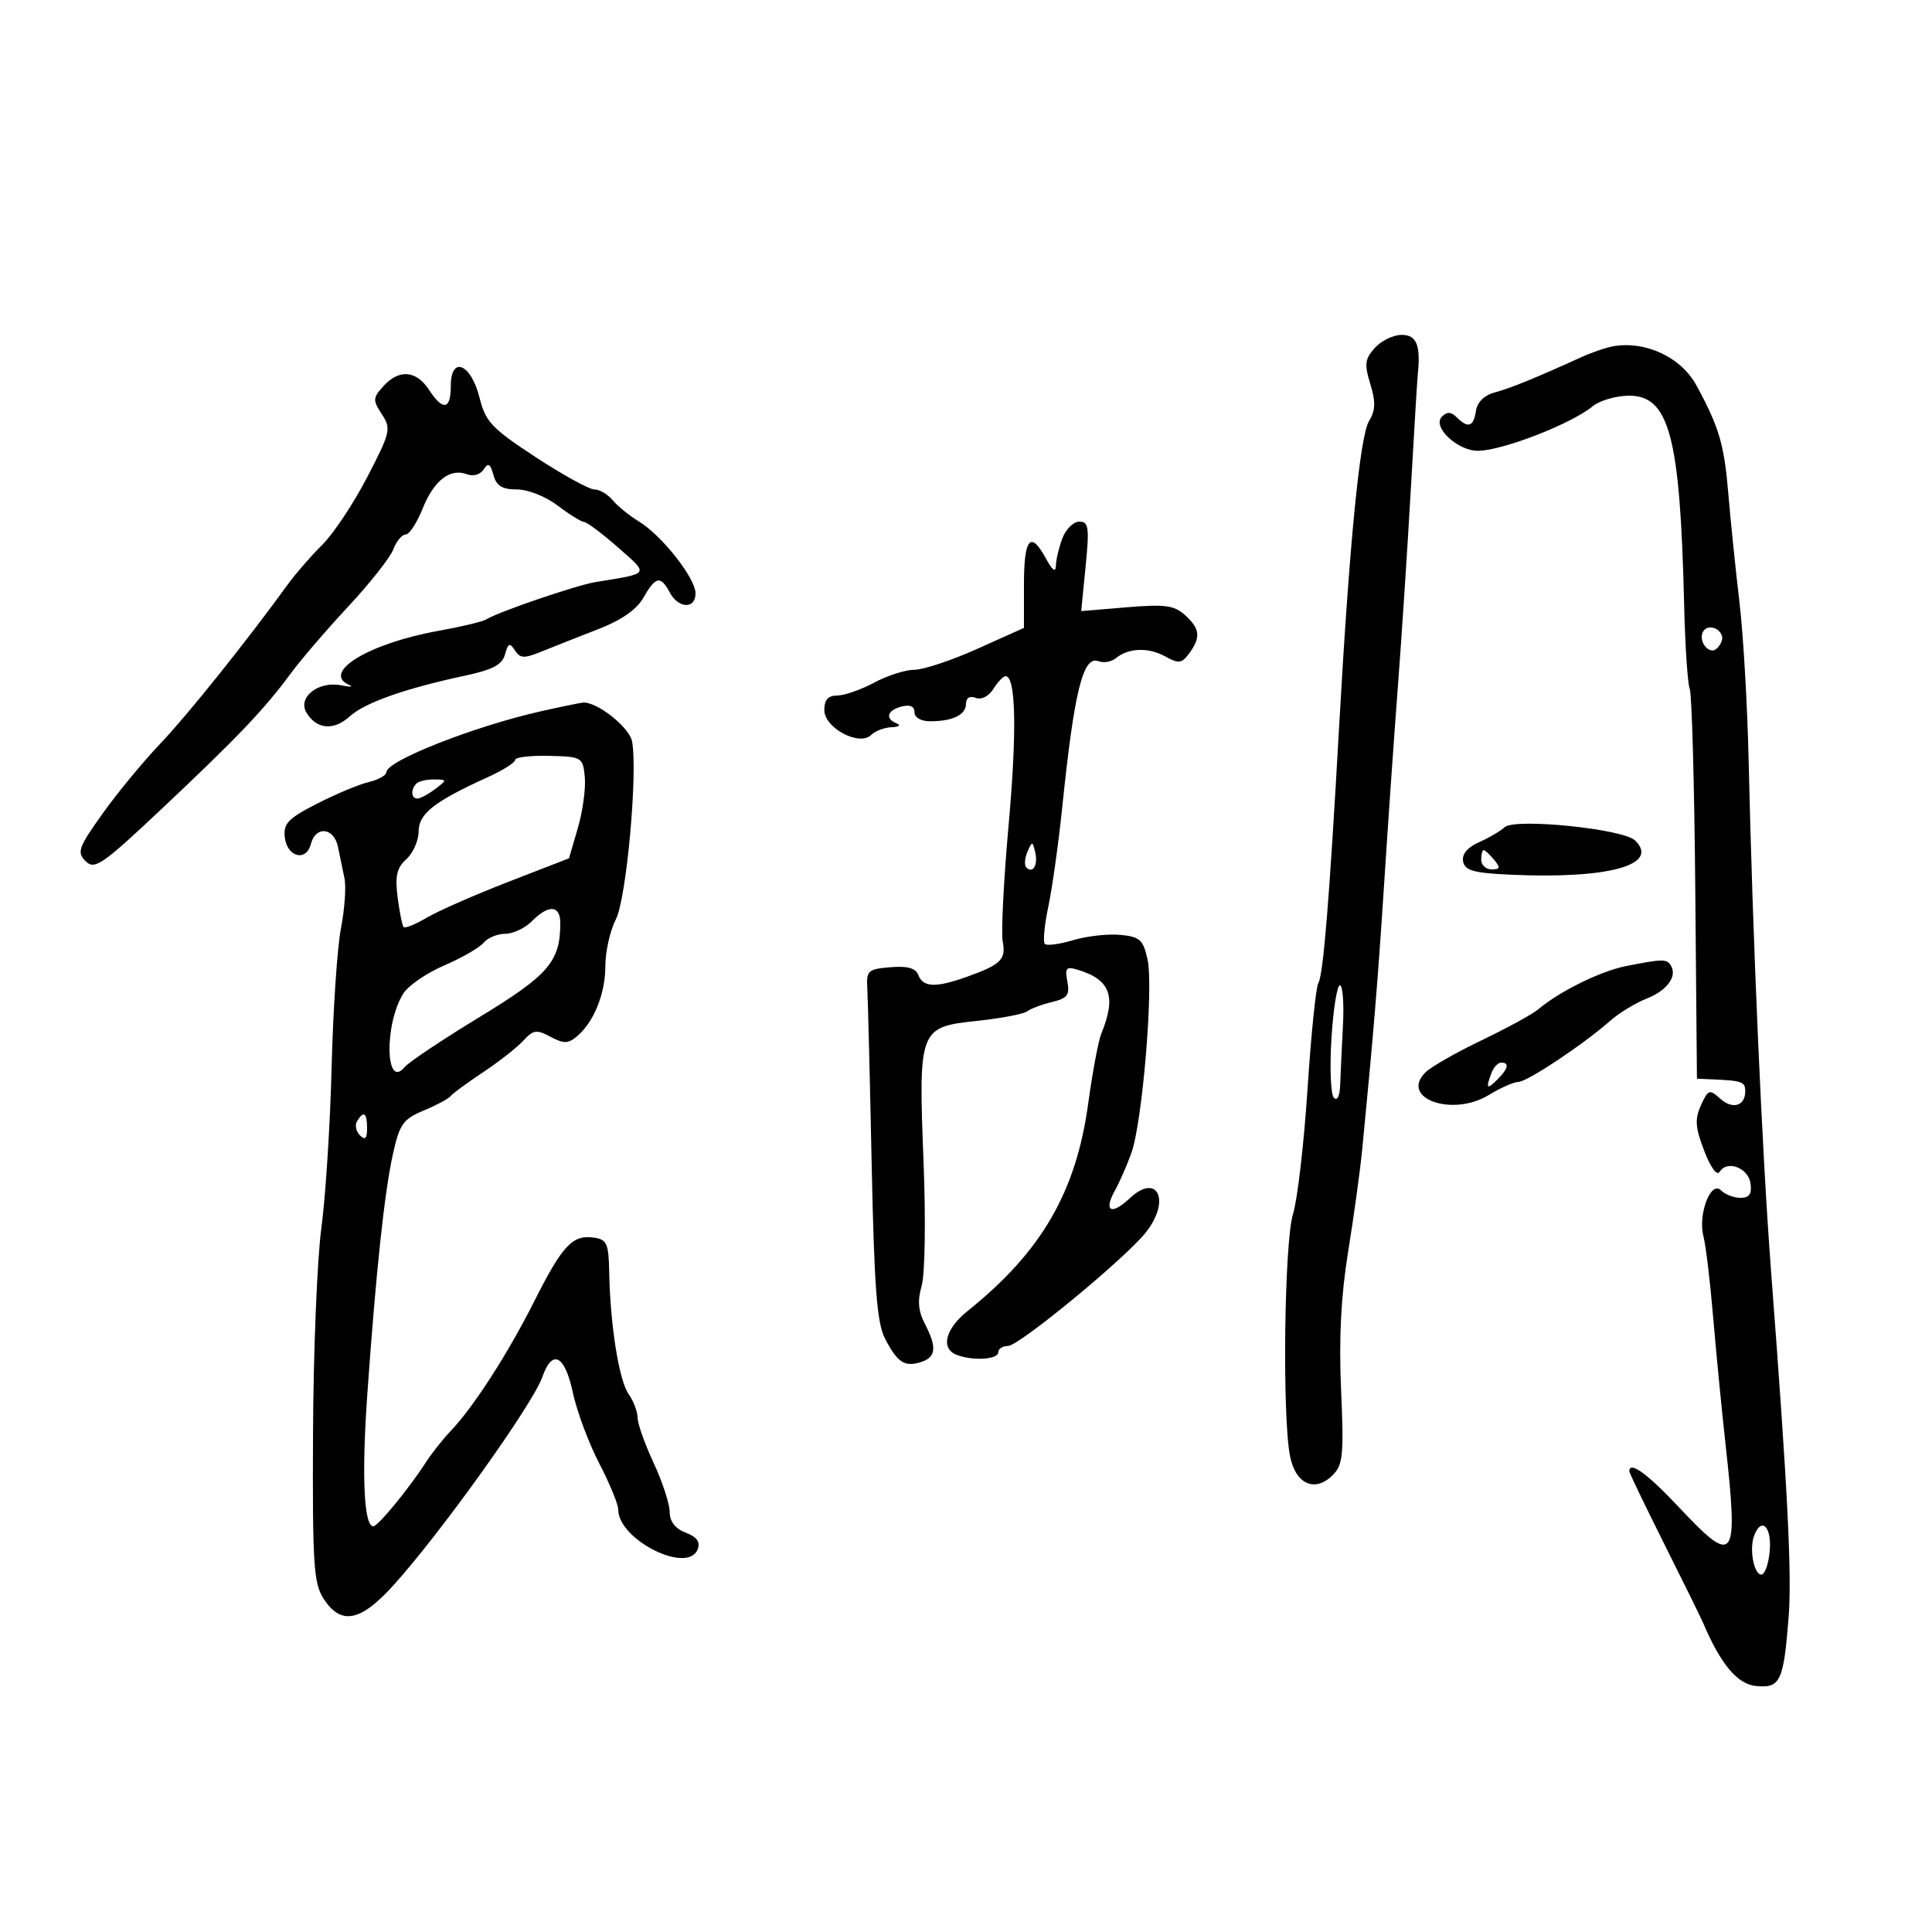 <svg xmlns="http://www.w3.org/2000/svg" width="300" height="300" viewBox="0 0 300 300" version="1.1">
	<path d="M 213.490 54.011 C 211.938 55.726, 211.833 56.550, 212.779 59.632 C 213.636 62.423, 213.592 63.726, 212.586 65.371 C 211.162 67.700, 209.537 84.316, 207.928 113 C 206.432 139.659, 205.477 151.419, 204.707 152.664 C 204.336 153.265, 203.581 160.674, 203.031 169.129 C 202.480 177.583, 201.467 186.300, 200.781 188.500 C 199.417 192.872, 199.087 219.956, 200.322 226.140 C 201.190 230.485, 204.195 231.805, 206.948 229.052 C 208.537 227.463, 208.688 225.909, 208.240 215.764 C 207.889 207.800, 208.224 201.242, 209.334 194.388 C 210.214 188.949, 211.199 181.800, 211.521 178.500 C 213.249 160.834, 213.980 151.962, 214.943 137 C 215.526 127.925, 216.483 114.200, 217.069 106.500 C 217.655 98.800, 218.555 85.075, 219.069 76 C 219.584 66.925, 220.074 58.825, 220.160 58 C 220.616 53.590, 219.953 52, 217.655 52 C 216.365 52, 214.491 52.905, 213.490 54.011 M 250.500 53.769 C 249.400 53.959, 247.150 54.730, 245.500 55.483 C 238.570 58.645, 234.467 60.315, 232.059 60.955 C 230.471 61.377, 229.379 62.463, 229.180 63.817 C 228.821 66.276, 227.959 66.559, 226.200 64.800 C 225.327 63.927, 224.700 63.900, 223.900 64.700 C 222.344 66.256, 226.287 70, 229.480 70 C 233.229 70, 244.028 65.809, 247.318 63.077 C 248.317 62.247, 250.732 61.515, 252.683 61.450 C 259.186 61.234, 260.889 67.512, 261.515 94 C 261.664 100.325, 262.055 106.175, 262.384 107 C 262.712 107.825, 263.097 121.775, 263.240 138 L 263.500 167.500 266 167.608 C 270.509 167.804, 271 167.984, 271 169.441 C 271 171.748, 269.023 172.331, 267.101 170.591 C 265.454 169.100, 265.242 169.174, 264.128 171.617 C 263.148 173.768, 263.238 175.057, 264.622 178.679 C 265.624 181.303, 266.605 182.640, 267.027 181.957 C 268.181 180.088, 271.472 181.327, 271.820 183.760 C 272.053 185.395, 271.634 186, 270.270 186 C 269.241 186, 267.877 185.477, 267.237 184.837 C 265.651 183.251, 263.624 188.587, 264.516 191.997 C 264.877 193.374, 265.551 199, 266.015 204.500 C 266.479 210, 267.332 218.775, 267.912 224 C 269.970 242.556, 269.414 243.322, 260.662 234 C 255.796 228.818, 253 226.796, 253 228.459 C 253 228.711, 255.433 233.774, 258.407 239.709 C 261.381 245.644, 264.103 251.175, 264.455 252 C 267.216 258.467, 269.774 261.515, 272.682 261.804 C 276.445 262.177, 276.962 261.085, 277.735 251.122 C 278.256 244.411, 277.588 231.229, 275.018 197.500 C 273.617 179.125, 272.161 145.985, 271.525 118 C 271.332 109.475, 270.691 98.450, 270.102 93.500 C 269.513 88.550, 268.728 80.900, 268.357 76.500 C 267.725 68.988, 266.935 66.318, 263.432 59.866 C 261.053 55.483, 255.560 52.894, 250.500 53.769 M 70 59.927 C 70 63.651, 68.790 63.854, 66.592 60.500 C 64.621 57.493, 61.949 57.294, 59.523 59.974 C 57.886 61.784, 57.867 62.147, 59.295 64.327 C 60.766 66.573, 60.639 67.118, 57.015 74.103 C 54.904 78.171, 51.766 82.894, 50.041 84.598 C 48.316 86.302, 45.913 89.063, 44.702 90.733 C 38.226 99.664, 29.073 111.091, 24.865 115.500 C 22.240 118.250, 18.217 123.129, 15.925 126.343 C 12.169 131.607, 11.910 132.338, 13.299 133.728 C 14.689 135.117, 15.863 134.307, 25.171 125.540 C 36.918 114.474, 41.036 110.153, 45.124 104.604 C 46.703 102.461, 50.741 97.760, 54.097 94.157 C 57.453 90.554, 60.593 86.570, 61.075 85.303 C 61.556 84.036, 62.415 83, 62.983 83 C 63.551 83, 64.742 81.187, 65.628 78.971 C 67.383 74.586, 69.904 72.642, 72.528 73.649 C 73.486 74.017, 74.587 73.694, 75.101 72.896 C 75.807 71.800, 76.132 71.983, 76.617 73.750 C 77.084 75.454, 77.970 76, 80.272 76 C 81.973 76, 84.754 77.101, 86.589 78.500 C 88.392 79.875, 90.234 81.019, 90.683 81.043 C 91.132 81.066, 93.495 82.837, 95.933 84.978 C 100.833 89.280, 101.013 88.995, 92.500 90.379 C 89.517 90.864, 77.409 94.998, 75.500 96.184 C 74.950 96.525, 71.575 97.332, 68 97.976 C 57.228 99.918, 49.814 104.448, 54.250 106.377 C 54.938 106.676, 54.375 106.693, 53 106.416 C 49.431 105.695, 46.144 108.301, 47.607 110.691 C 49.193 113.281, 51.841 113.488, 54.339 111.216 C 56.647 109.117, 62.973 106.885, 72.170 104.926 C 76.518 103.999, 77.976 103.226, 78.420 101.609 C 78.903 99.852, 79.159 99.748, 79.955 100.986 C 80.776 102.264, 81.373 102.284, 84.205 101.128 C 86.017 100.389, 89.935 98.843, 92.912 97.691 C 96.490 96.307, 98.862 94.652, 99.912 92.805 C 101.801 89.483, 102.572 89.331, 104 92 C 105.349 94.520, 108 94.611, 108 92.138 C 108 89.782, 102.782 83.155, 99.214 80.979 C 97.721 80.069, 95.882 78.576, 95.128 77.662 C 94.373 76.748, 93.096 76, 92.290 76 C 91.484 76, 87.377 73.739, 83.163 70.976 C 76.332 66.497, 75.386 65.493, 74.453 61.731 C 73.144 56.452, 70 55.178, 70 59.927 M 164.975 83.565 C 164.439 84.976, 163.982 86.888, 163.960 87.815 C 163.933 88.950, 163.433 88.602, 162.428 86.750 C 160.030 82.330, 159 83.531, 158.999 90.750 L 158.998 97.500 151.749 100.754 C 147.762 102.544, 143.368 104.006, 141.985 104.004 C 140.602 104.002, 137.791 104.900, 135.739 106 C 133.686 107.100, 131.106 108, 130.004 108 C 128.591 108, 128 108.665, 128 110.256 C 128 113.040, 133.461 115.939, 135.281 114.119 C 135.896 113.504, 137.322 112.964, 138.450 112.921 C 139.578 112.878, 139.938 112.615, 139.250 112.338 C 137.377 111.582, 137.743 110.301, 140 109.710 C 141.300 109.370, 142 109.680, 142 110.594 C 142 111.414, 143.007 112, 144.418 112 C 147.937 112, 150 110.997, 150 109.286 C 150 108.360, 150.577 108.007, 151.509 108.365 C 152.394 108.705, 153.527 108.128, 154.250 106.972 C 154.927 105.887, 155.783 105, 156.153 105 C 157.748 105, 157.921 113.579, 156.618 128.097 C 155.848 136.675, 155.437 144.835, 155.704 146.230 C 156.235 149.010, 155.409 149.806, 150 151.727 C 145.315 153.391, 143.334 153.313, 142.615 151.439 C 142.186 150.322, 140.948 149.967, 138.258 150.189 C 134.772 150.478, 134.513 150.717, 134.675 153.500 C 134.771 155.150, 135.075 167.370, 135.350 180.654 C 135.748 199.904, 136.168 205.425, 137.418 207.841 C 139.353 211.584, 140.458 212.307, 143.009 211.497 C 145.360 210.751, 145.511 209.214, 143.596 205.523 C 142.581 203.566, 142.448 201.942, 143.116 199.658 C 143.632 197.892, 143.763 189.447, 143.412 180.500 C 142.600 159.773, 142.712 159.476, 151.678 158.526 C 155.430 158.128, 158.950 157.460, 159.500 157.040 C 160.050 156.619, 161.786 155.968, 163.358 155.592 C 165.742 155.021, 166.137 154.497, 165.742 152.429 C 165.332 150.287, 165.556 150.038, 167.384 150.593 C 172.427 152.126, 173.381 154.732, 171.011 160.500 C 170.559 161.600, 169.644 166.484, 168.976 171.353 C 167.086 185.137, 161.717 194.374, 150.250 203.571 C 146.761 206.369, 146.018 209.409, 148.582 210.393 C 151.062 211.345, 155 211.104, 155 210 C 155 209.450, 155.685 209, 156.523 209 C 158.234 209, 174.800 195.342, 177.957 191.328 C 181.833 186.400, 179.732 182.025, 175.430 186.066 C 172.548 188.773, 171.315 188.111, 173.139 184.836 C 173.855 183.551, 175.003 180.925, 175.690 179 C 177.390 174.236, 179.135 153.323, 178.192 149 C 177.520 145.917, 177.016 145.460, 173.965 145.167 C 172.059 144.984, 168.769 145.353, 166.653 145.987 C 164.537 146.620, 162.552 146.885, 162.242 146.575 C 161.932 146.265, 162.176 143.646, 162.786 140.756 C 163.395 137.865, 164.358 131, 164.927 125.500 C 166.818 107.194, 168.171 101.745, 170.595 102.675 C 171.382 102.977, 172.582 102.767, 173.263 102.209 C 175.231 100.596, 178.301 100.481, 180.921 101.922 C 183.041 103.088, 183.507 103.027, 184.671 101.435 C 186.491 98.947, 186.343 97.620, 184.010 95.509 C 182.336 93.994, 180.898 93.802, 174.955 94.301 L 167.889 94.893 168.574 87.946 C 169.172 81.875, 169.050 81, 167.604 81 C 166.695 81, 165.512 82.154, 164.975 83.565 M 264.473 98.044 C 263.793 99.145, 264.721 101, 265.952 101 C 266.411 101, 267.031 100.362, 267.330 99.583 C 267.949 97.969, 265.376 96.583, 264.473 98.044 M 84 110.444 C 73.621 112.784, 60 118.148, 60 119.897 C 60 120.384, 58.763 121.079, 57.250 121.440 C 55.737 121.801, 52.123 123.312, 49.218 124.798 C 44.753 127.082, 43.979 127.885, 44.218 129.991 C 44.570 133.096, 47.539 133.870, 48.277 131.048 C 49.027 128.180, 51.855 128.484, 52.481 131.500 C 52.766 132.875, 53.222 135.079, 53.493 136.398 C 53.765 137.717, 53.517 141.204, 52.943 144.148 C 52.369 147.092, 51.717 156.785, 51.495 165.689 C 51.273 174.593, 50.555 185.843, 49.901 190.689 C 49.246 195.535, 48.663 209.866, 48.605 222.537 C 48.512 243.015, 48.697 245.874, 50.273 248.287 C 52.969 252.412, 55.992 251.813, 61.113 246.142 C 68.505 237.956, 82.743 218.036, 84.210 213.828 C 85.753 209.401, 87.706 210.397, 88.954 216.250 C 89.569 219.137, 91.407 224.069, 93.037 227.209 C 94.666 230.349, 96 233.586, 96 234.403 C 96 239.100, 106.821 244.515, 108.333 240.575 C 108.772 239.430, 108.215 238.652, 106.481 237.993 C 104.849 237.372, 103.997 236.271, 103.990 234.775 C 103.985 233.524, 102.860 230.093, 101.490 227.151 C 100.121 224.209, 99 221.046, 99 220.123 C 99 219.200, 98.370 217.545, 97.600 216.446 C 96.111 214.320, 94.752 205.749, 94.595 197.500 C 94.511 193.074, 94.235 192.462, 92.195 192.173 C 88.910 191.708, 87.329 193.392, 83.022 201.944 C 78.876 210.176, 73.572 218.426, 70.038 222.139 C 68.802 223.438, 67.064 225.625, 66.175 227 C 63.434 231.240, 58.702 237, 57.960 237 C 56.503 237, 56.145 229.077, 57.035 216.500 C 58.382 197.443, 59.689 185.189, 61.008 179.227 C 62.046 174.542, 62.580 173.784, 65.803 172.438 C 67.798 171.604, 69.671 170.601, 69.965 170.208 C 70.259 169.816, 72.525 168.149, 75 166.506 C 77.475 164.862, 80.292 162.652, 81.259 161.594 C 82.801 159.910, 83.323 159.835, 85.475 160.987 C 87.508 162.075, 88.208 162.073, 89.532 160.974 C 92.195 158.763, 94 154.330, 94 150 C 94 147.745, 94.735 144.479, 95.633 142.742 C 97.267 139.583, 99.048 120.094, 98.154 115.153 C 97.752 112.928, 92.646 108.894, 90.500 109.106 C 89.950 109.161, 87.025 109.763, 84 110.444 M 80 117.993 C 80 118.407, 78.088 119.613, 75.750 120.675 C 67.429 124.453, 65.013 126.347, 65.006 129.095 C 65.003 130.522, 64.147 132.462, 63.103 133.406 C 61.612 134.756, 61.321 136.017, 61.741 139.311 C 62.035 141.615, 62.452 143.701, 62.668 143.947 C 62.885 144.194, 64.510 143.539, 66.281 142.492 C 68.051 141.445, 73.742 138.945, 78.927 136.935 L 88.354 133.280 89.734 128.550 C 90.493 125.948, 90.975 122.397, 90.807 120.660 C 90.507 117.573, 90.379 117.497, 85.250 117.371 C 82.362 117.300, 80 117.580, 80 117.993 M 64.667 121.667 C 63.744 122.589, 63.830 124, 64.809 124 C 65.254 124, 66.491 123.339, 67.559 122.532 C 69.466 121.089, 69.464 121.063, 67.417 121.032 C 66.271 121.014, 65.033 121.300, 64.667 121.667 M 233.632 128.452 C 233.009 129.041, 231.230 130.086, 229.679 130.773 C 227.854 131.581, 226.975 132.636, 227.189 133.761 C 227.459 135.177, 228.819 135.560, 234.510 135.820 C 249.747 136.519, 257.811 134.305, 253.887 130.500 C 252.032 128.702, 235.168 126.996, 233.632 128.452 M 159.531 132.293 C 159.103 133.279, 159.034 134.367, 159.376 134.710 C 160.392 135.725, 161.211 134.299, 160.743 132.328 C 160.329 130.581, 160.275 130.580, 159.531 132.293 M 230 133.500 C 230 134.325, 230.730 135, 231.622 135 C 232.951 135, 233.020 134.729, 232 133.500 C 231.315 132.675, 230.585 132, 230.378 132 C 230.170 132, 230 132.675, 230 133.500 M 82.575 143.059 C 81.516 144.127, 79.659 145, 78.447 145 C 77.236 145, 75.726 145.626, 75.091 146.390 C 74.456 147.155, 71.704 148.741, 68.975 149.915 C 66.246 151.089, 63.389 153.051, 62.625 154.275 C 59.638 159.061, 59.832 169.318, 62.841 165.692 C 63.481 164.921, 68.721 161.421, 74.485 157.915 C 85.205 151.394, 87 149.305, 87 143.351 C 87 140.528, 85.204 140.410, 82.575 143.059 M 252.455 150.022 C 248.518 150.804, 242.172 153.933, 238.864 156.723 C 237.965 157.482, 233.999 159.651, 230.052 161.542 C 226.105 163.434, 222.185 165.672, 221.341 166.516 C 217.303 170.555, 225.507 173.490, 231.175 170.035 C 233.004 168.920, 235.067 168.006, 235.760 168.004 C 237.119 168, 245.926 162.143, 250 158.534 C 251.375 157.316, 253.930 155.756, 255.678 155.068 C 258.874 153.810, 260.488 151.599, 259.444 149.910 C 258.809 148.882, 258.141 148.893, 252.455 150.022 M 206.746 161.250 C 206.464 165.787, 206.632 169.928, 207.117 170.450 C 207.644 171.017, 208.041 170.210, 208.102 168.450 C 208.158 166.827, 208.351 162.688, 208.532 159.250 C 208.713 155.813, 208.500 153, 208.059 153 C 207.618 153, 207.027 156.713, 206.746 161.250 M 231.607 166.582 C 230.668 169.029, 230.872 169.271, 232.500 167.643 C 234.200 165.943, 234.417 165, 233.107 165 C 232.616 165, 231.941 165.712, 231.607 166.582 M 55.446 174.087 C 55.077 174.685, 55.275 175.675, 55.887 176.287 C 56.704 177.104, 57 176.815, 57 175.200 C 57 172.785, 56.481 172.413, 55.446 174.087 M 272.390 238.427 C 271.597 240.493, 272.329 244.500, 273.500 244.500 C 274.050 244.500, 274.640 242.813, 274.810 240.750 C 275.117 237.045, 273.511 235.504, 272.390 238.427" stroke="none" fill="black" fill-rule="evenodd"/>
</svg>